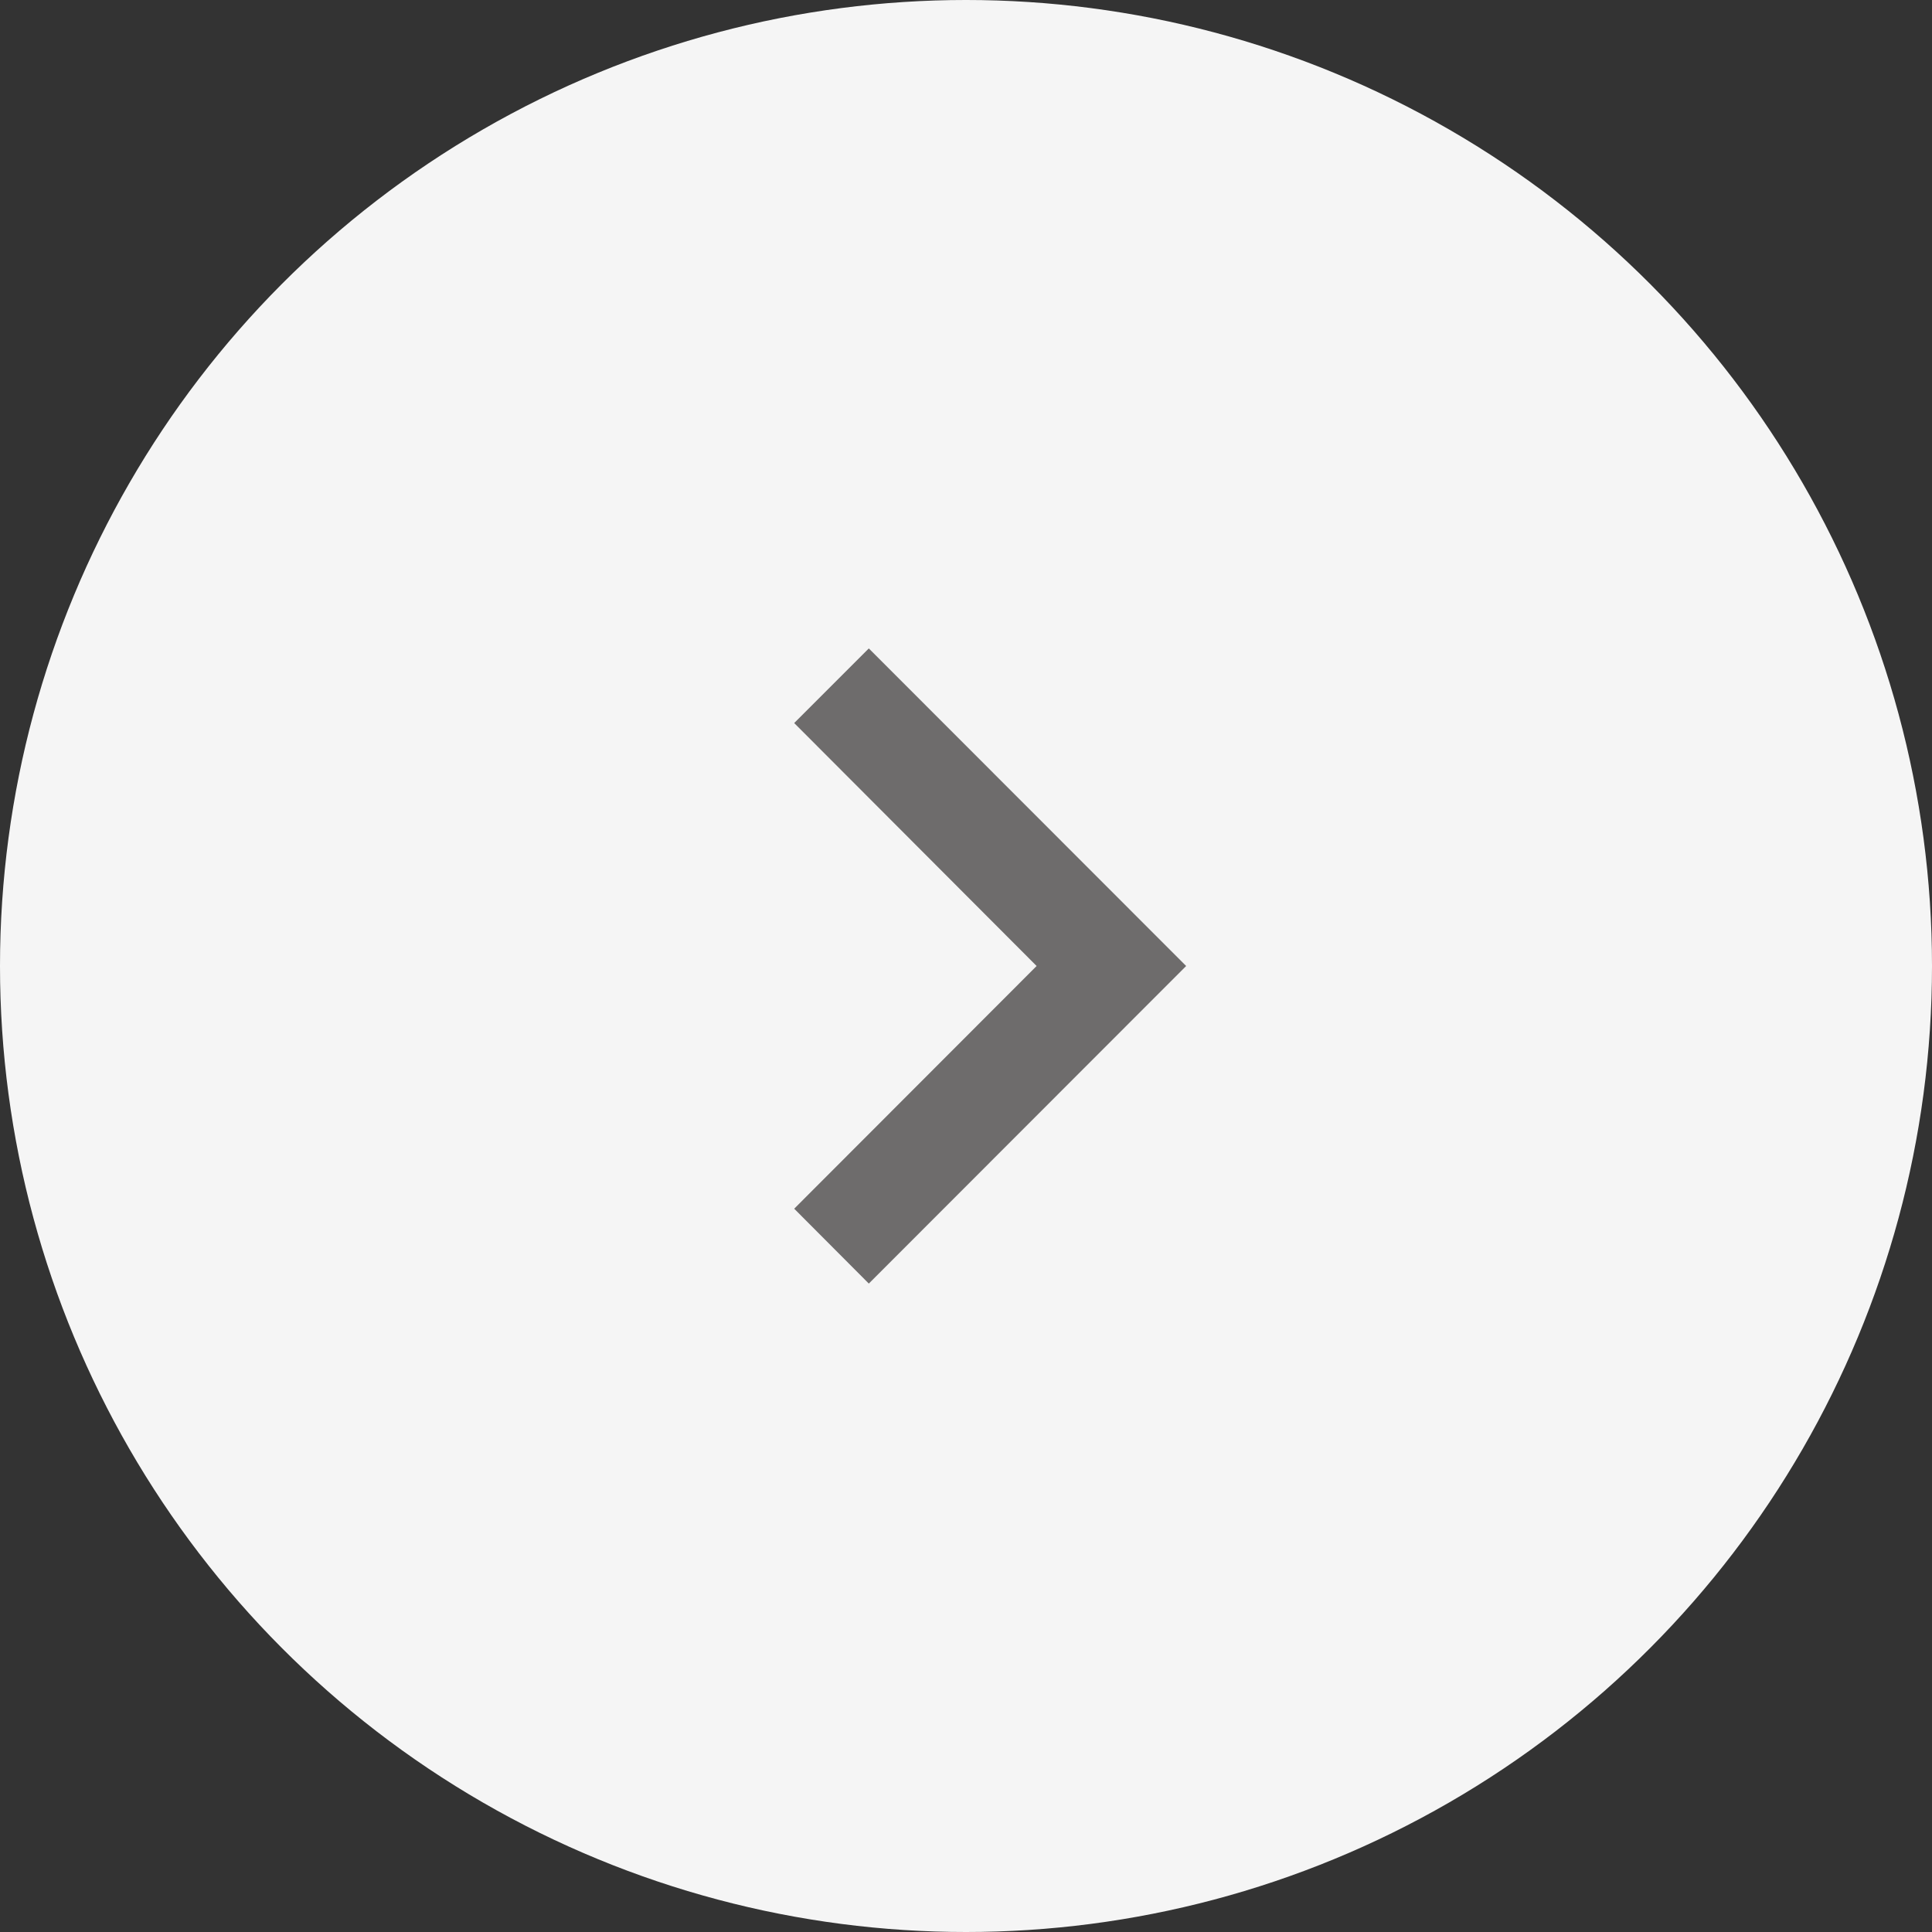 <svg xmlns="http://www.w3.org/2000/svg" width="40" height="40" viewBox="0 0 40 40">
  <rect x="0" y="0" width="40" height="40" fill="#333333" stroke="none"/>
  <g id="right" transform="translate(-4841 -6403)">
    <circle id="Ellipse_92" data-name="Ellipse 92" cx="20" cy="20" r="20" transform="translate(4841 6403)" fill="#fff" opacity="0.95"/>
    <path id="Icon_material-navigate-next" data-name="Icon material-navigate-next" d="M14.43,9l-1.545,1.545,5.019,5.03L12.885,20.6,14.43,22.15,21,15.575Z" transform="translate(4844.558 6407.425)" fill="#6e6c6c"/>
  </g>
</svg>
